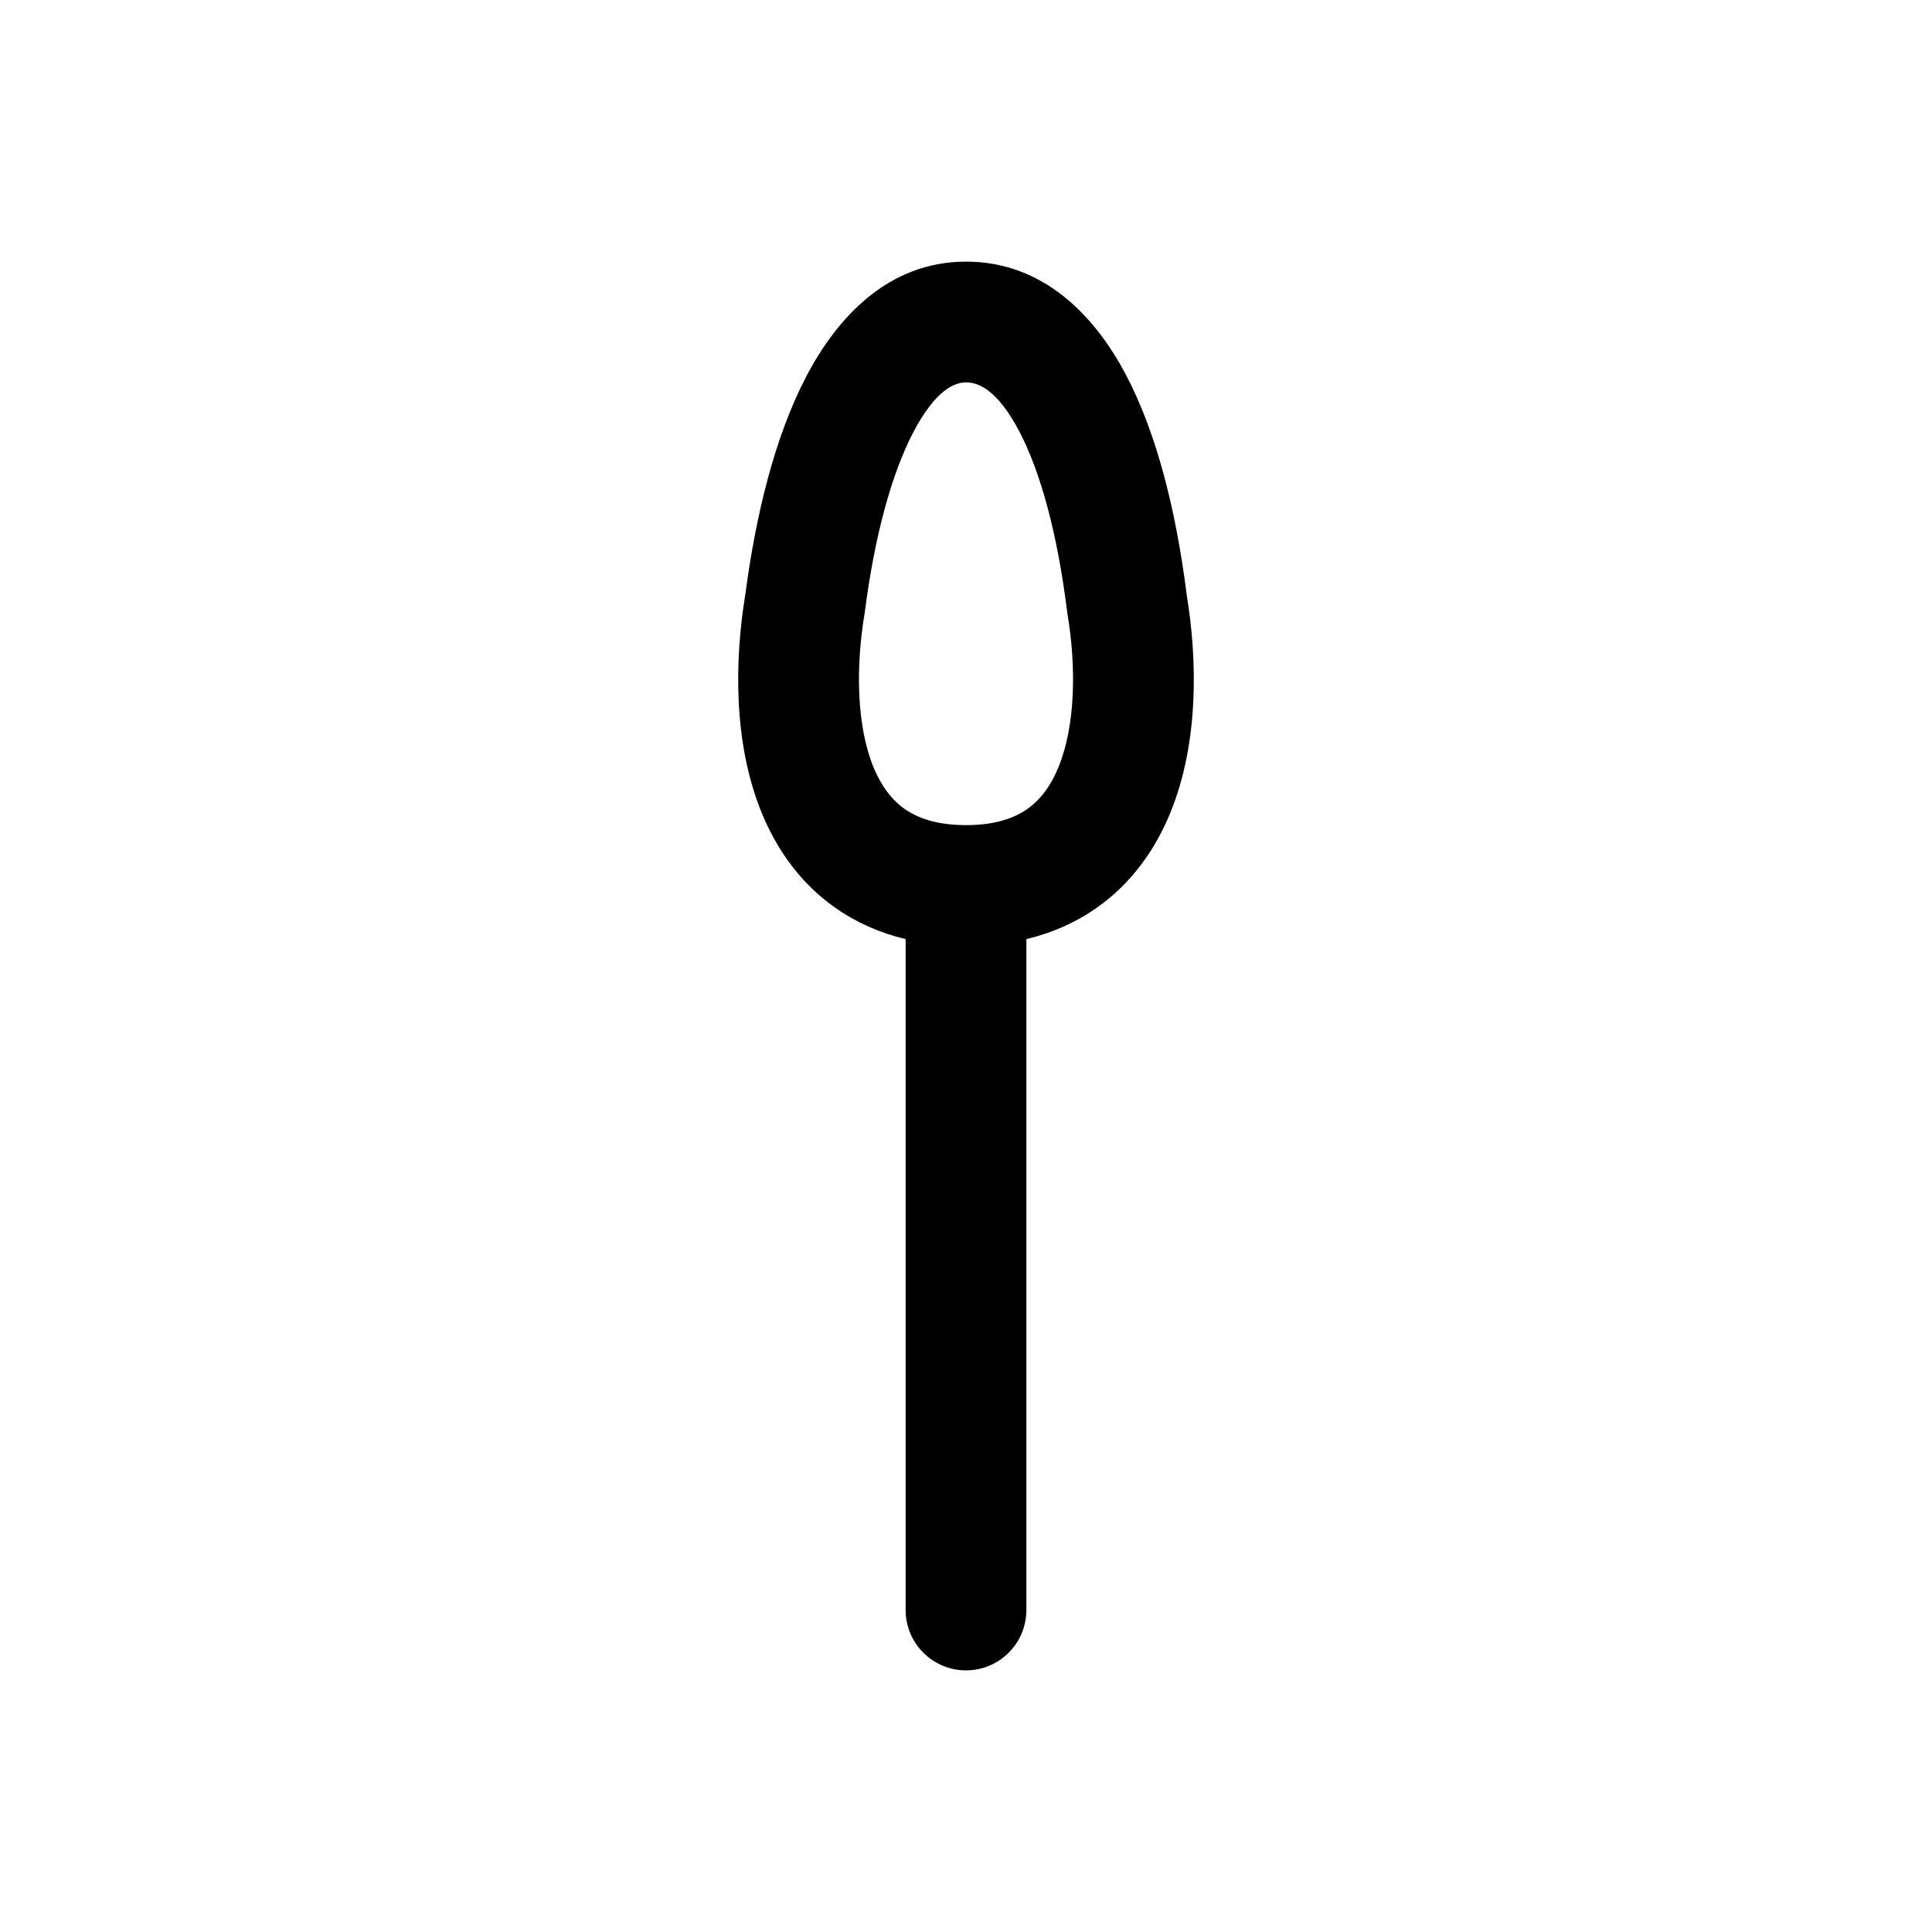 <svg width="1em" height="1em" viewBox="0 0 24 24" fill="none" xmlns="http://www.w3.org/2000/svg">
<path fill-rule="evenodd" clip-rule="evenodd" d="M12.75 11.666C13.072 11.589 13.364 11.459 13.622 11.278C14.064 10.968 14.355 10.544 14.538 10.097C14.892 9.232 14.876 8.206 14.742 7.392C14.612 6.357 14.373 5.386 13.983 4.649C13.596 3.917 12.957 3.25 12 3.25C11.03 3.25 10.395 3.95 10.015 4.678C9.628 5.419 9.389 6.388 9.258 7.39C9.124 8.204 9.108 9.231 9.462 10.097C9.645 10.544 9.936 10.968 10.378 11.278C10.636 11.459 10.928 11.589 11.25 11.666V20C11.25 20.414 11.586 20.75 12 20.75C12.414 20.75 12.75 20.414 12.75 20V11.666ZM10.744 7.596C10.863 6.671 11.072 5.894 11.344 5.372C11.626 4.833 11.866 4.75 12 4.75C12.147 4.75 12.384 4.833 12.658 5.351C12.927 5.861 13.136 6.633 13.256 7.593L13.258 7.608L13.26 7.623C13.374 8.307 13.356 9.023 13.149 9.529C13.051 9.769 12.92 9.938 12.761 10.05C12.605 10.159 12.37 10.25 12 10.25C11.63 10.25 11.395 10.159 11.239 10.05C11.08 9.938 10.949 9.769 10.85 9.529C10.644 9.023 10.626 8.307 10.74 7.623L10.742 7.61L10.744 7.596Z" fill="currentColor"/>
</svg>
